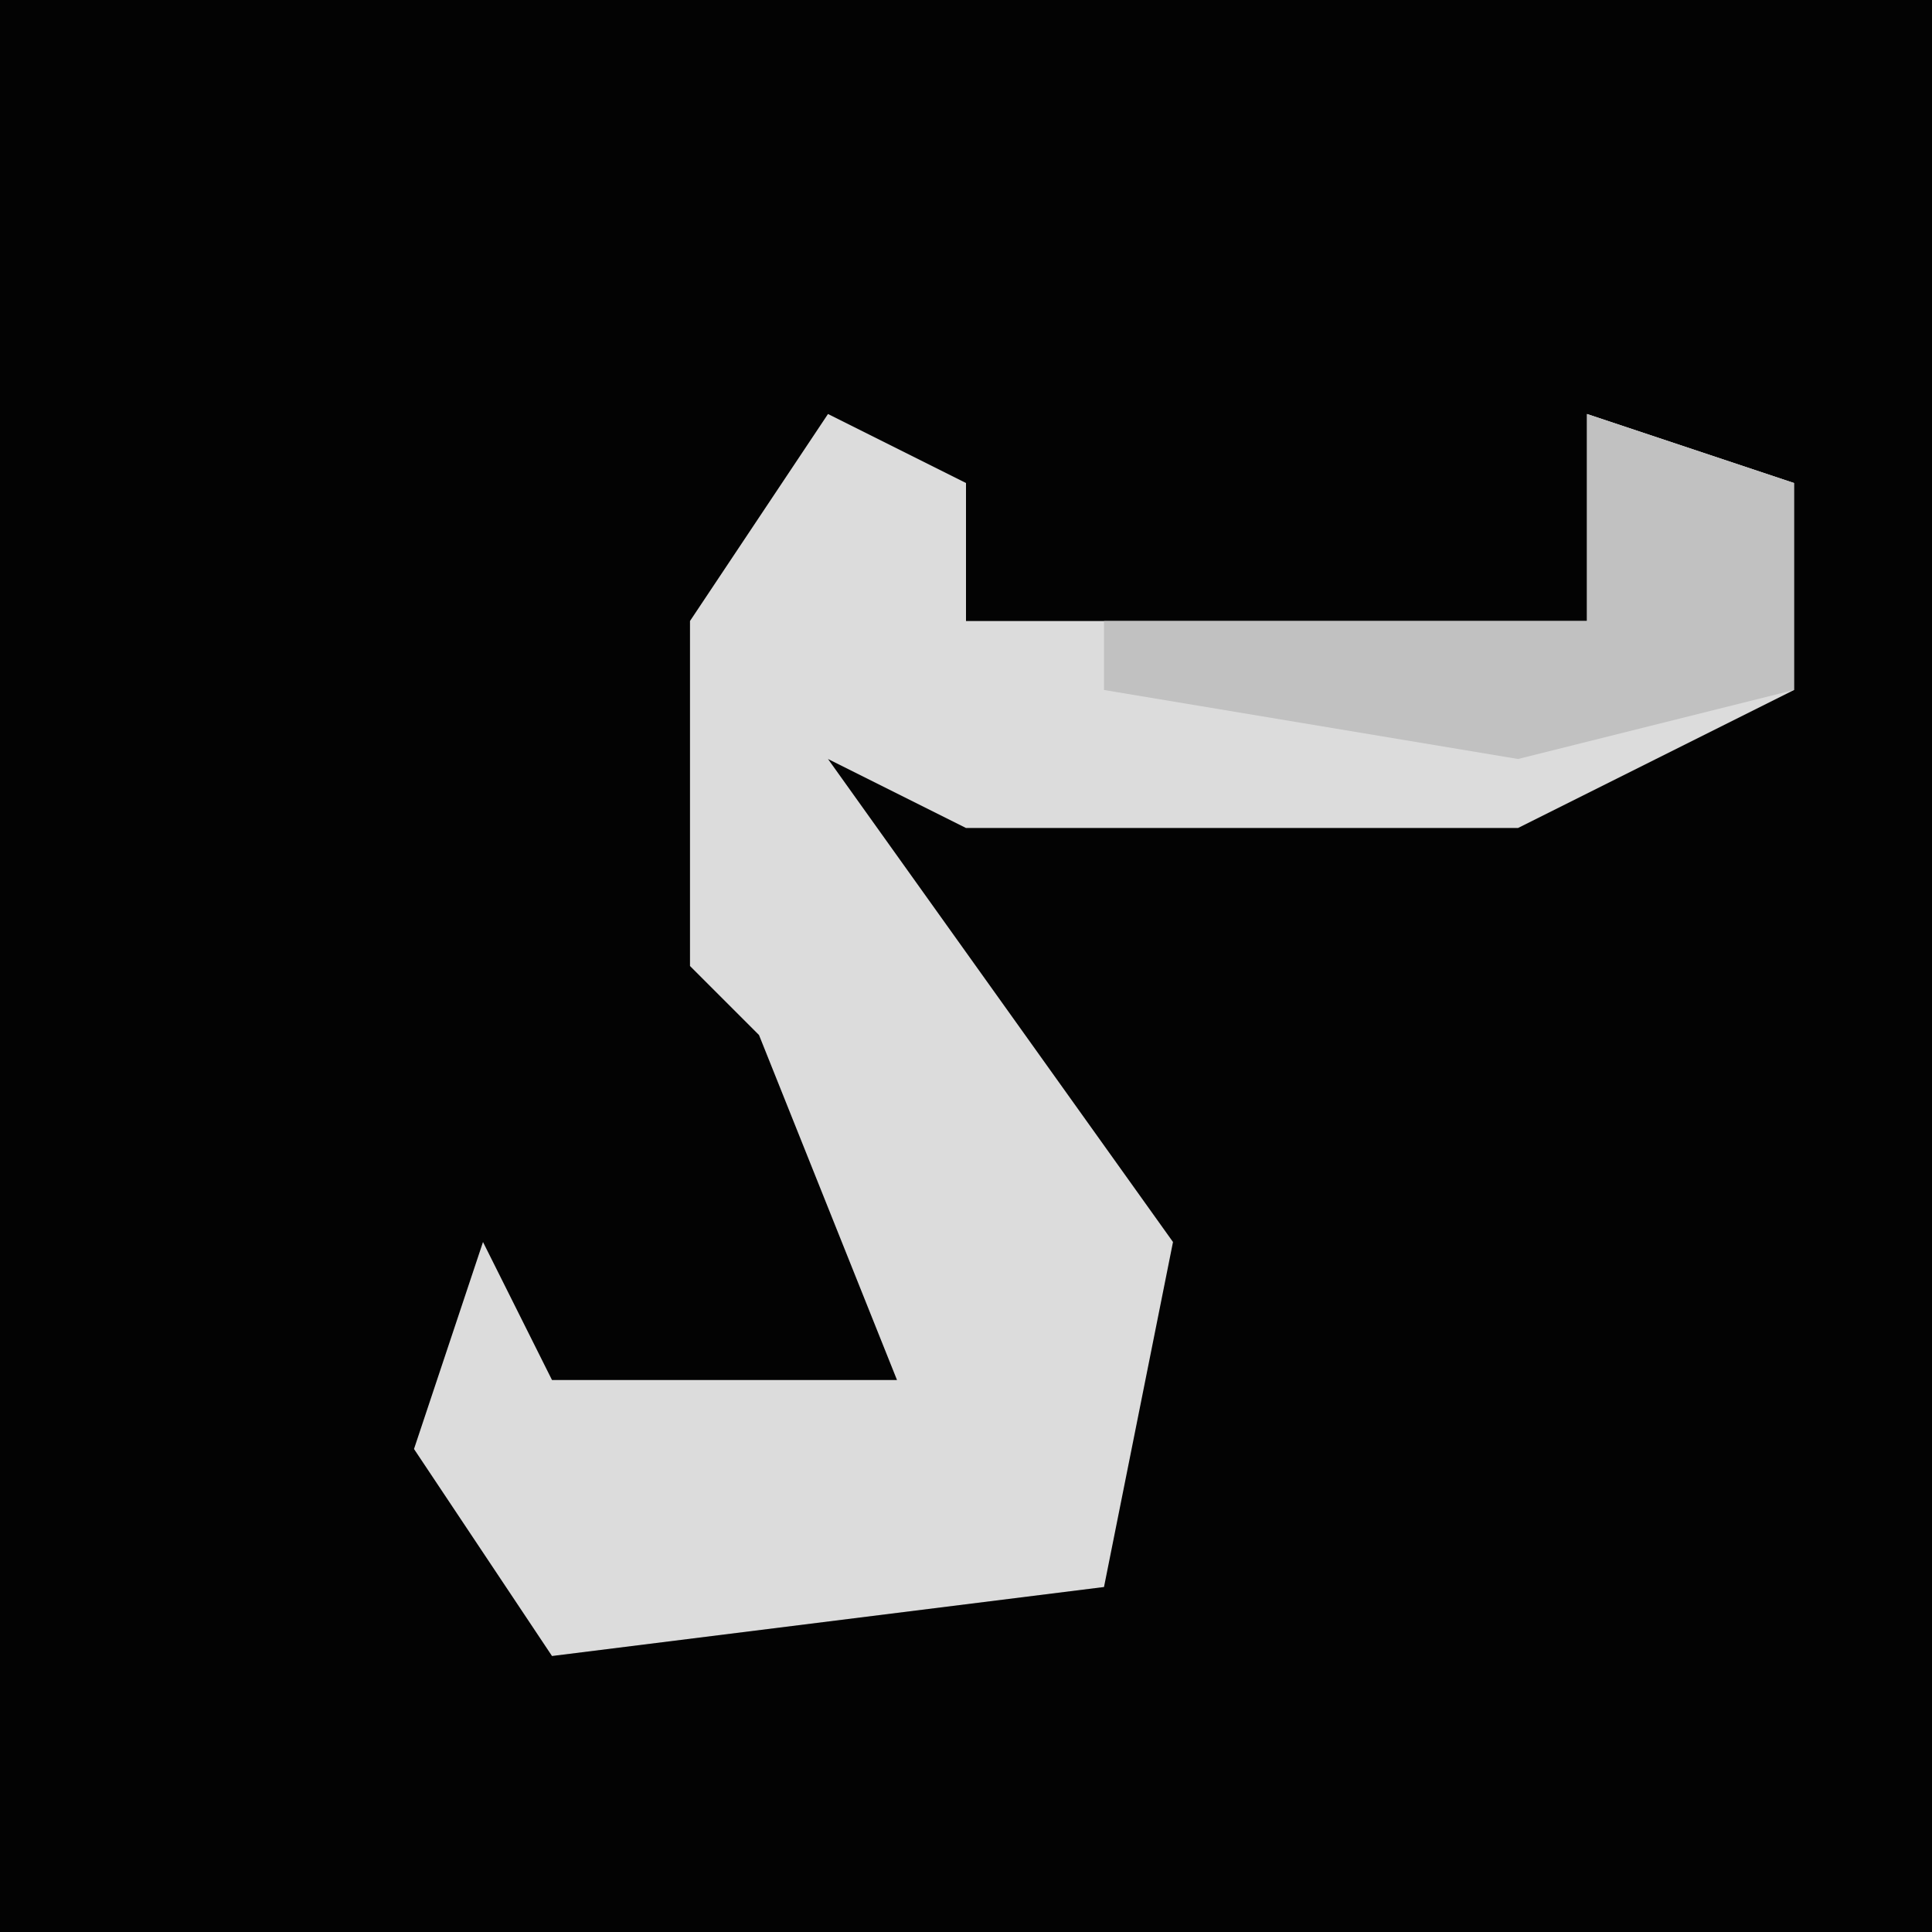 <?xml version="1.0" encoding="UTF-8"?>
<svg version="1.1" xmlns="http://www.w3.org/2000/svg" width="28" height="28">
<path d="M0,0 L28,0 L28,28 L0,28 Z " fill="#030303" transform="translate(0,0)"/>
<path d="M0,0 L2,1 L2,3 L11,3 L11,0 L14,1 L14,4 L10,6 L2,6 L0,5 L5,12 L4,17 L-4,18 L-6,15 L-5,12 L-4,14 L1,14 L-1,9 L-2,8 L-2,3 Z " fill="#DCDCDC" transform="translate(12,6)"/>
<path d="M0,0 L3,1 L3,4 L-1,5 L-7,4 L-7,3 L0,3 Z " fill="#C1C1C1" transform="translate(23,6)"/>
</svg>
